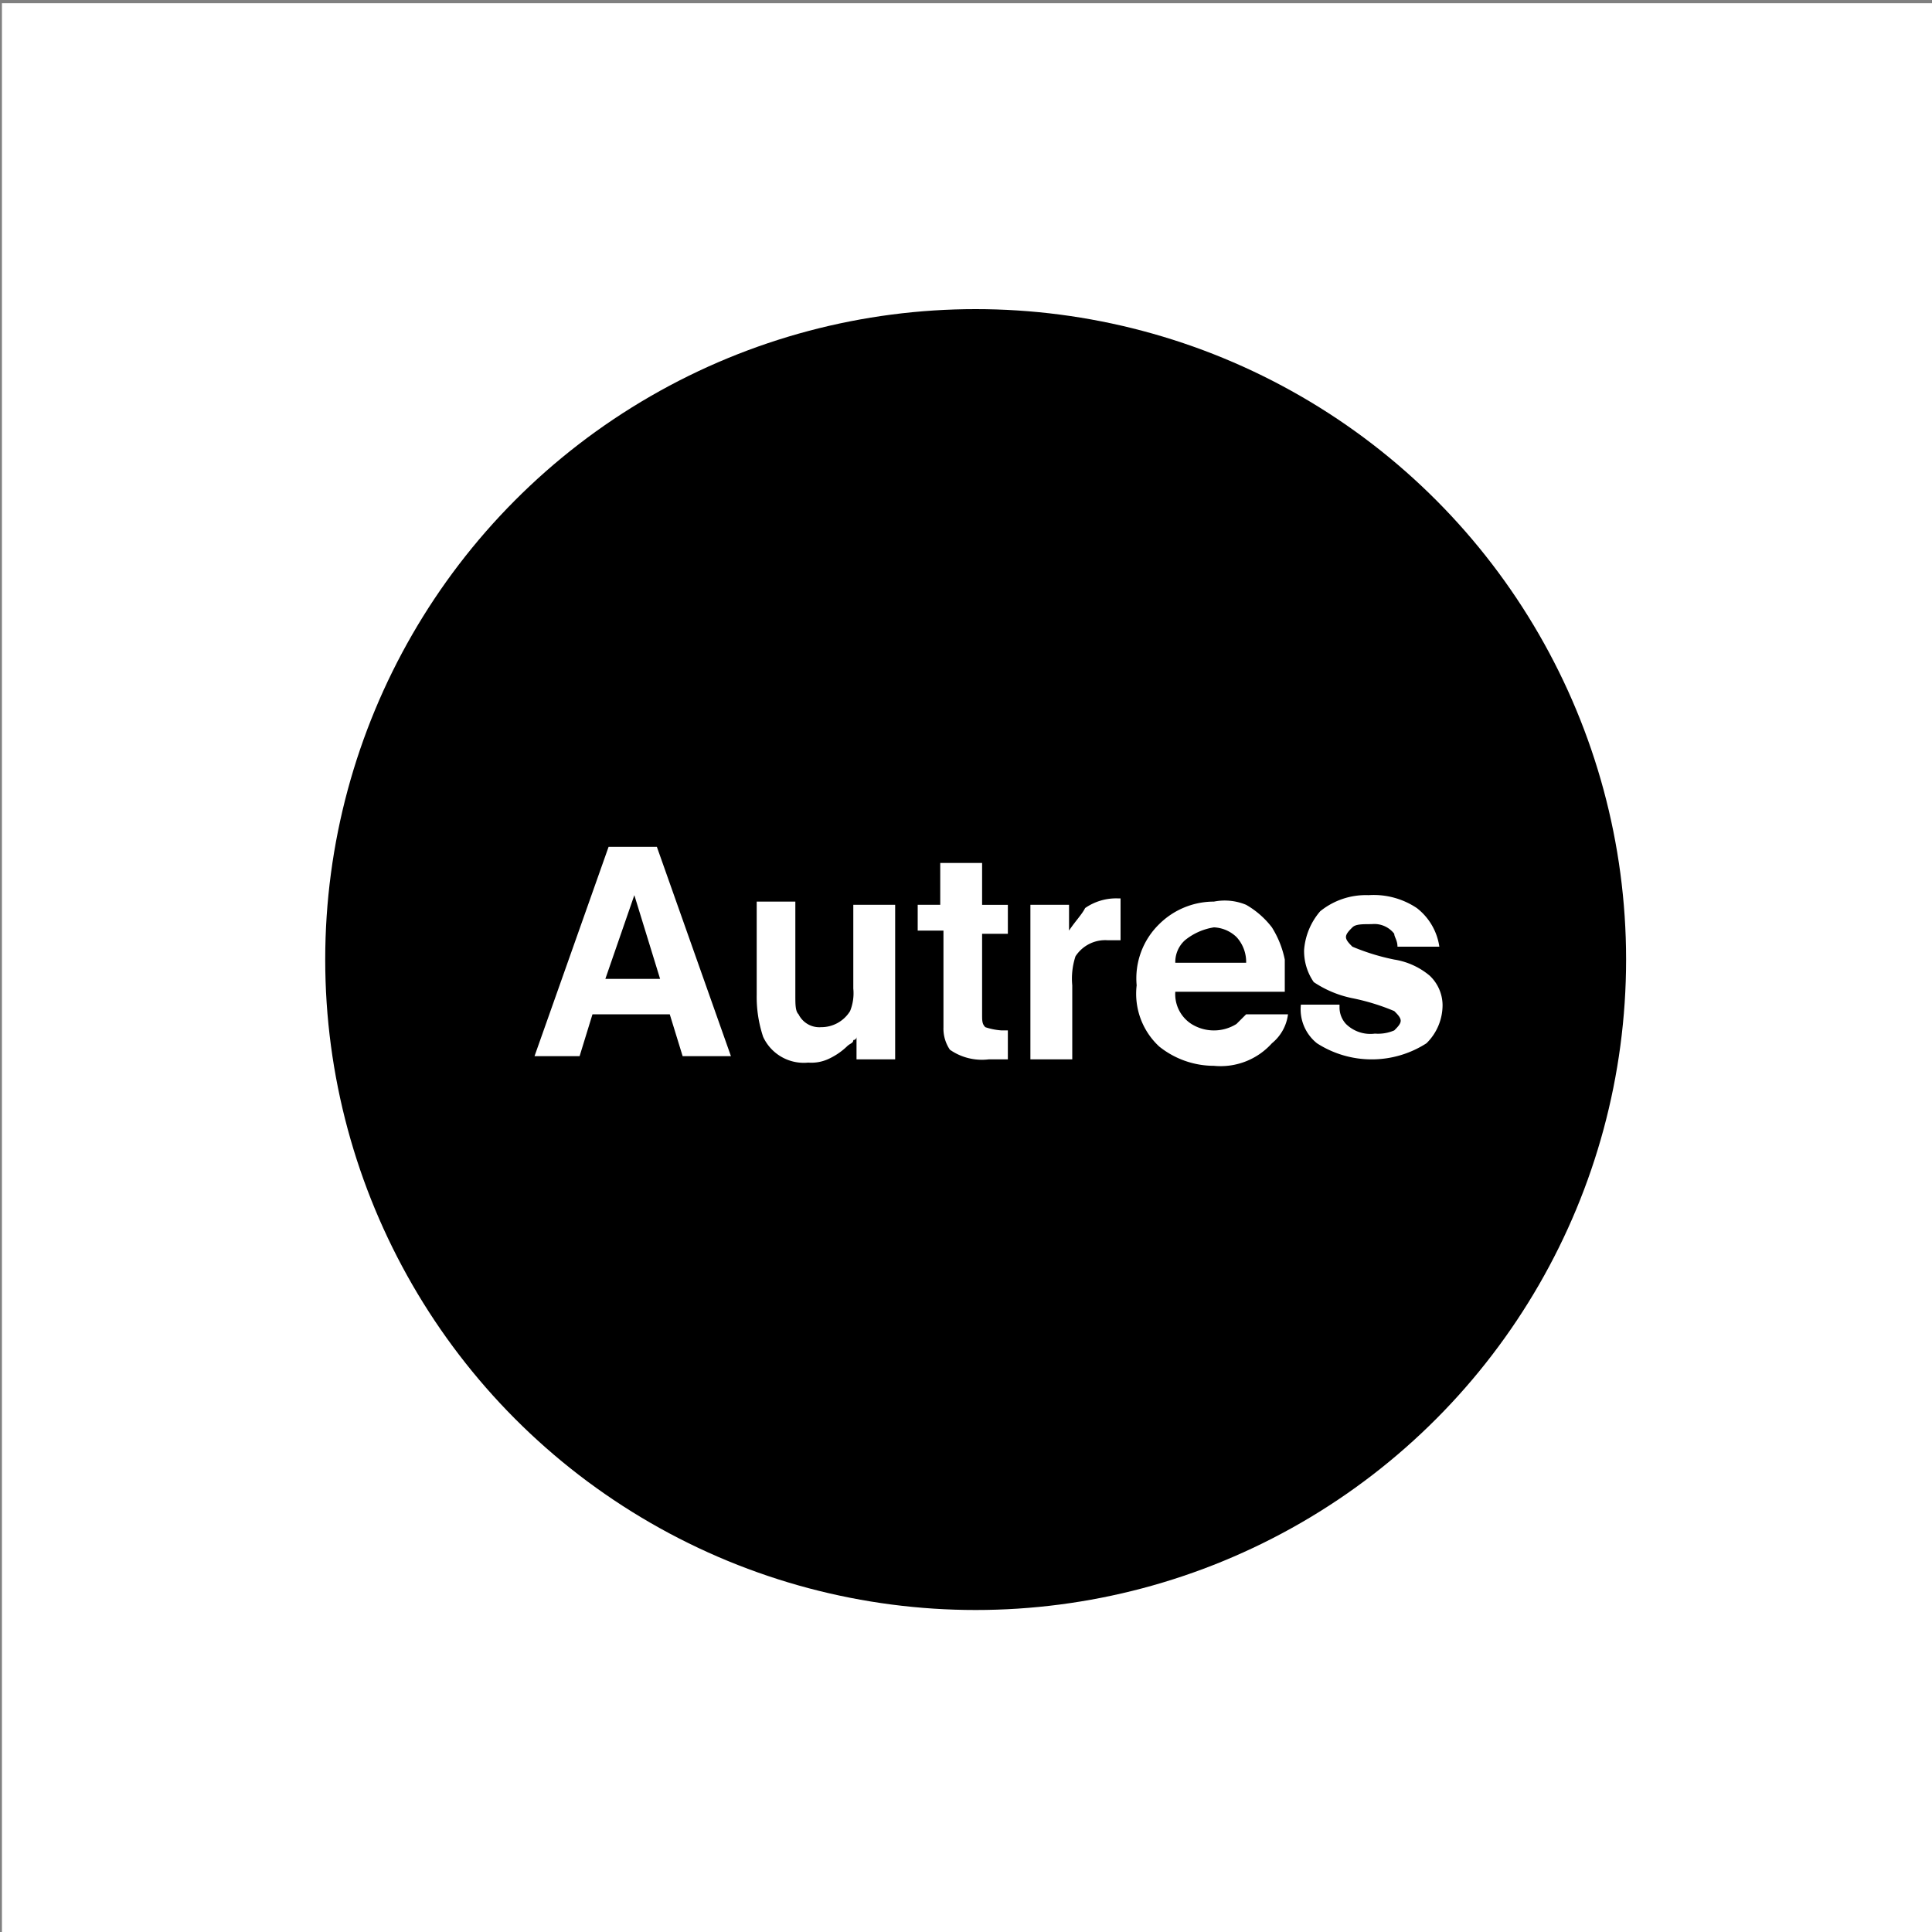 <svg id="Calque_1" data-name="Calque 1" xmlns="http://www.w3.org/2000/svg" viewBox="0 0 60 60"><rect x="0" y="0" width="60" height="60" fill="#808080" stroke="none"/><title>Autres</title><rect x="0.06" y="0.1" width="60" height="60" style="fill:#fff"/><circle cx="30.3" cy="29.8" r="20.2"/><path d="M18.9,26.3h1.5l2.3,6.5H21.2l-.4-1.3H18.4L18,32.8H16.6Zm-.1,4.1h1.7l-.8-2.6Z" style="fill:#fff"/><path d="M24.7,28v2.9c0,.3,0,.5.1.6a.72.72,0,0,0,.7.4,1.05,1.05,0,0,0,.9-.5,1.48,1.48,0,0,0,.1-.7V28.1h1.3v4.8H26.6v-.7a.1.1,0,0,1-.1.1c0,.1-.1.1-.2.2a2.09,2.09,0,0,1-.6.4,1.27,1.27,0,0,1-.6.1,1.39,1.39,0,0,1-1.4-.8,3.92,3.92,0,0,1-.2-1.3V28Z" style="fill:#fff"/><path d="M28.5,29v-.9h.7V26.8h1.3v1.3h.8V29h-.8v2.5c0,.2,0,.3.1.4a2,2,0,0,0,.5.1h.2v.9h-.6a1.74,1.74,0,0,1-1.2-.3,1.17,1.17,0,0,1-.2-.7v-3h-.8Z" style="fill:#fff"/><path d="M34.7,27.9h.1v1.3h-.4a1.1,1.1,0,0,0-1,.5,2.22,2.22,0,0,0-.1.9v2.3H32V28.1h1.2v.8c.2-.3.4-.5.5-.7a1.69,1.69,0,0,1,1-.3Z" style="fill:#fff"/><path d="M38.7,28.1a2.7,2.7,0,0,1,.8.7,3,3,0,0,1,.4,1v1H36.5a1.1,1.1,0,0,0,.5,1,1.32,1.32,0,0,0,1.4,0l.3-.3H40a1.38,1.38,0,0,1-.5.9,2.14,2.14,0,0,1-1.8.7,2.72,2.72,0,0,1-1.7-.6,2.23,2.23,0,0,1-.7-1.9,2.35,2.35,0,0,1,.7-1.9,2.41,2.41,0,0,1,1.7-.7A1.73,1.73,0,0,1,38.7,28.1Zm-1.9,1.1a.91.91,0,0,0-.3.7h2.2a1.14,1.14,0,0,0-.3-.8,1.08,1.08,0,0,0-.7-.3A1.88,1.88,0,0,0,36.8,29.2Z" style="fill:#fff"/><path d="M41.6,31.3a.76.76,0,0,0,.2.5,1.08,1.08,0,0,0,.9.3,1.27,1.27,0,0,0,.6-.1c.1-.1.2-.2.2-.3s-.1-.2-.2-.3A6.8,6.8,0,0,0,42,31a3.34,3.34,0,0,1-1.2-.5,1.69,1.69,0,0,1-.3-1,2.08,2.08,0,0,1,.5-1.2,2.25,2.25,0,0,1,1.5-.5,2.41,2.41,0,0,1,1.5.4,1.85,1.85,0,0,1,.7,1.2H43.4c0-.2-.1-.3-.1-.4a.78.78,0,0,0-.7-.3c-.3,0-.5,0-.6.1s-.2.2-.2.3.1.2.2.3a6.8,6.8,0,0,0,1.3.4,2.26,2.26,0,0,1,1.1.5,1.27,1.27,0,0,1,.4.9,1.66,1.66,0,0,1-.5,1.2,3.14,3.14,0,0,1-3.4,0,1.35,1.35,0,0,1-.5-1.2h1.2Z" style="fill:#fff"/></svg>